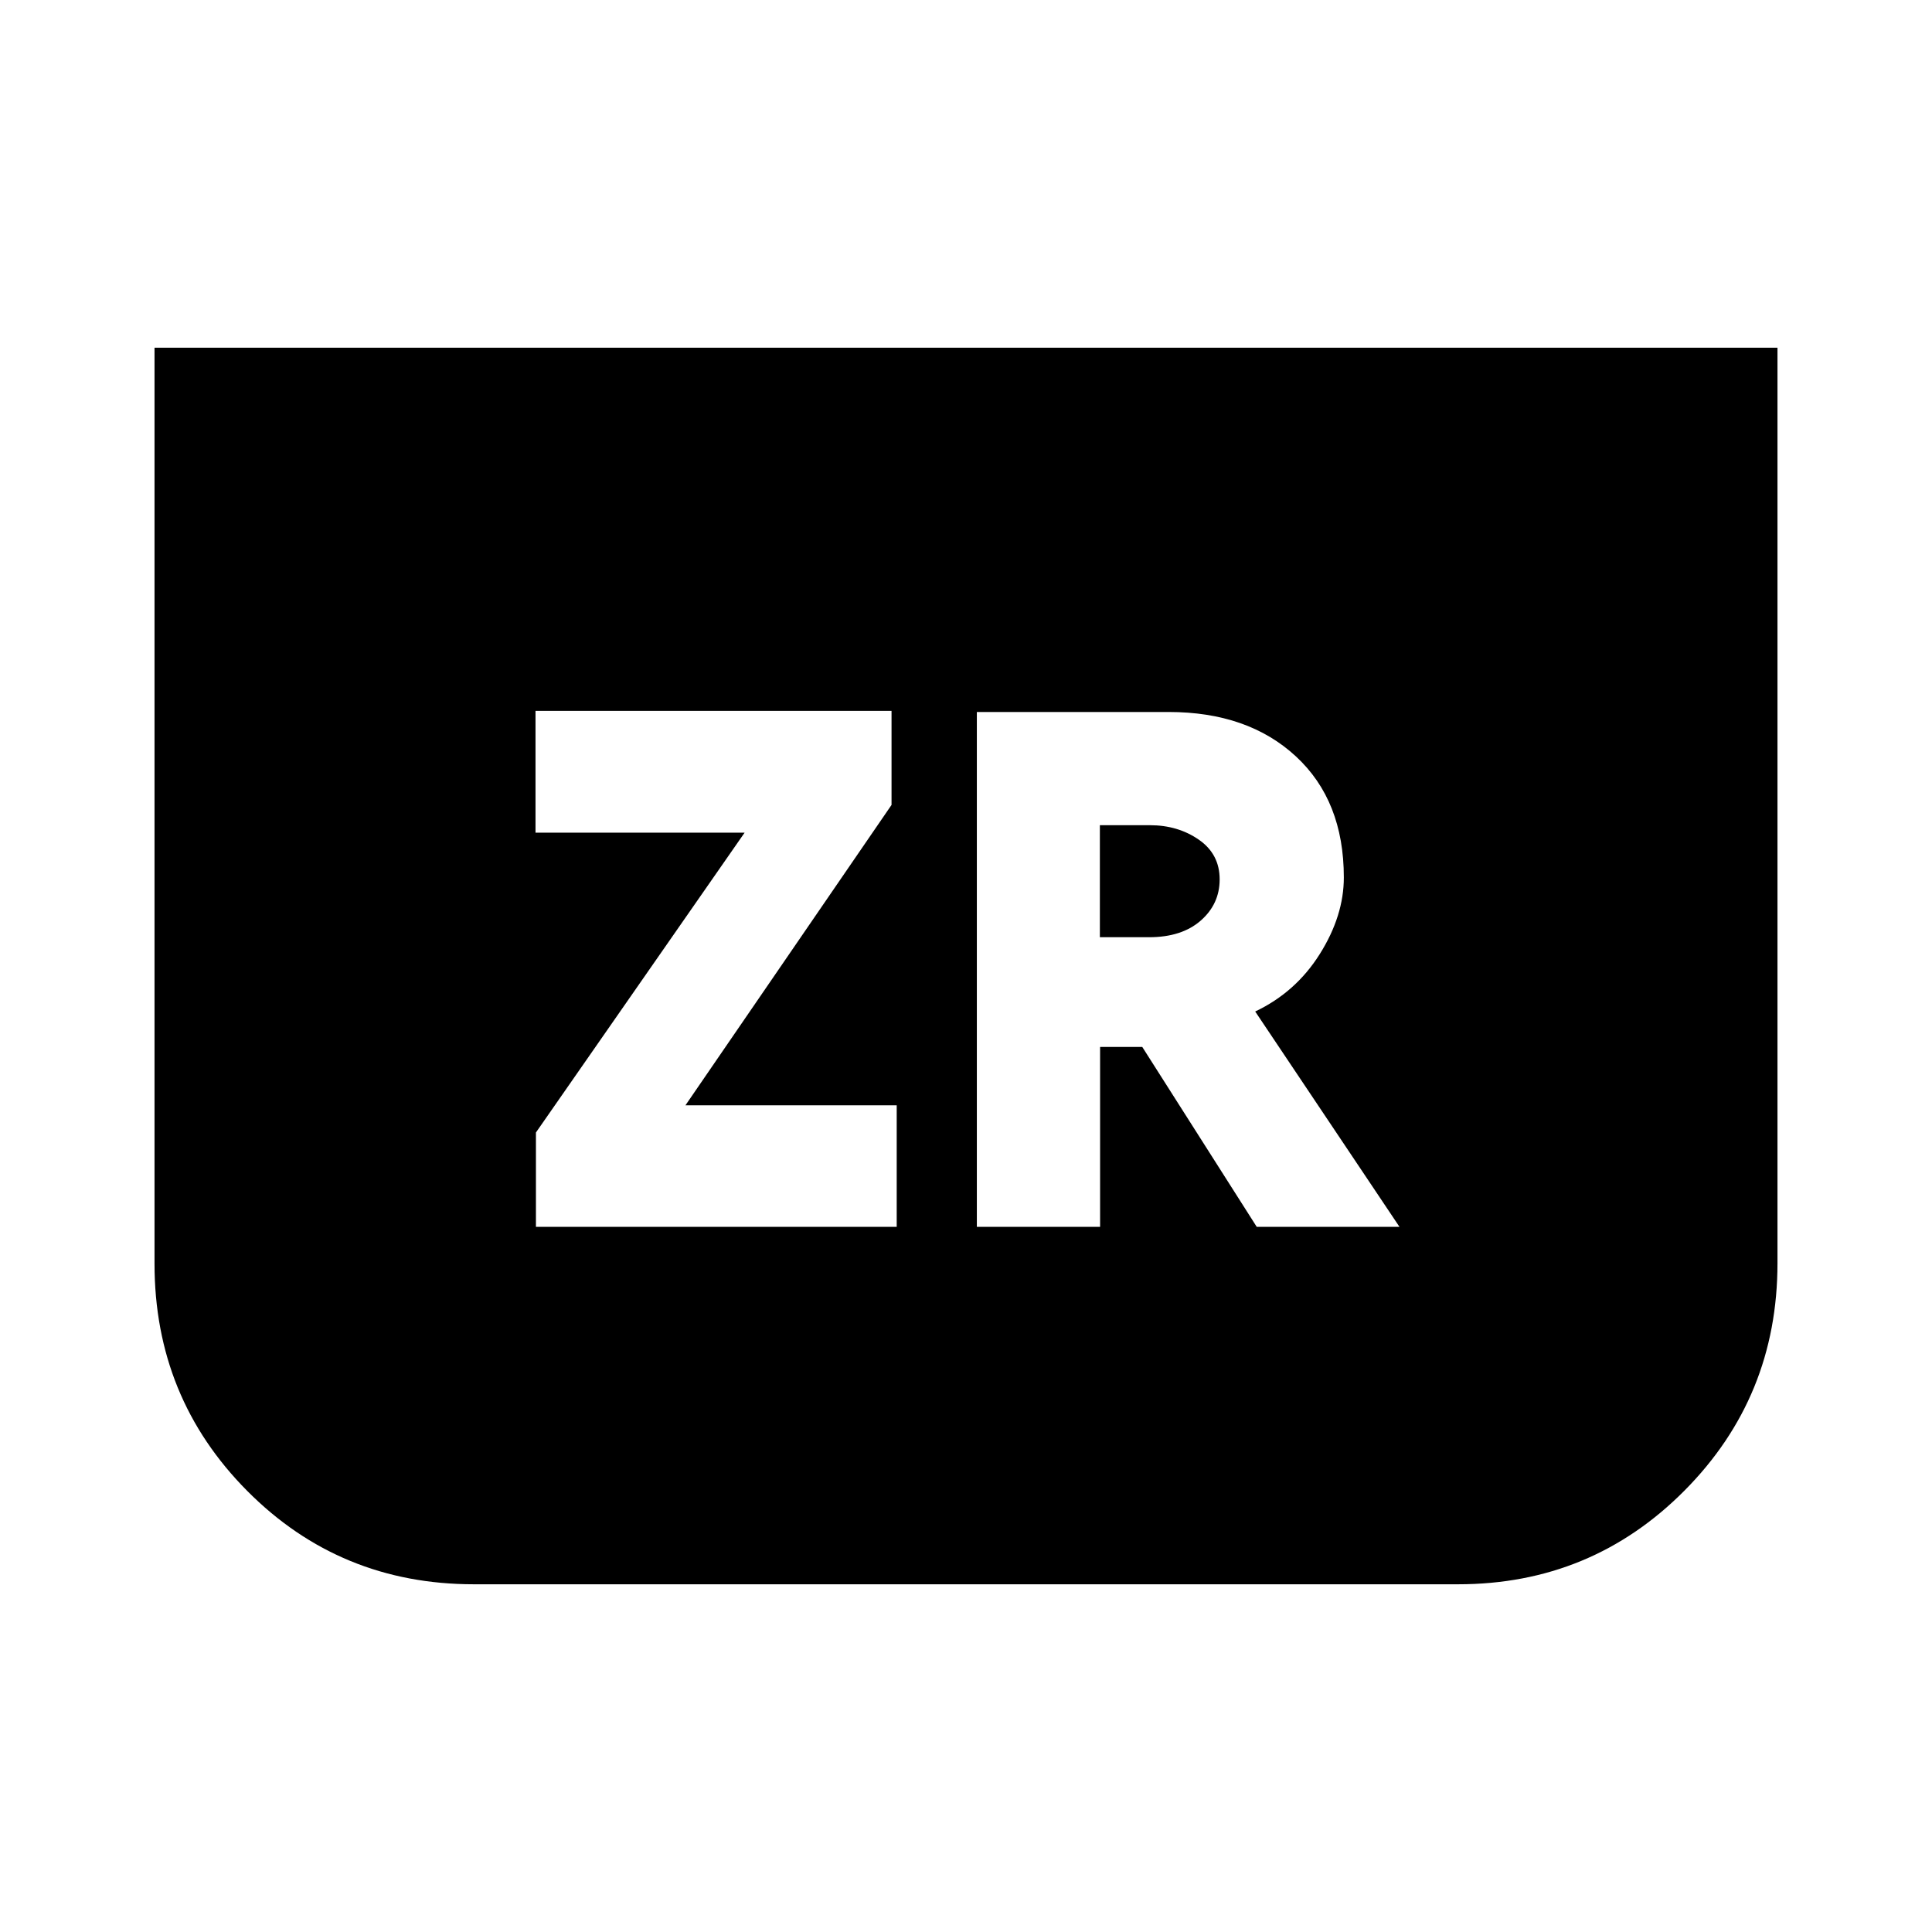 <svg xmlns="http://www.w3.org/2000/svg" height="20" viewBox="0 -960 960 960" width="20"><path d="M883.22-787.22v454.91q0 66.48-46.24 113.01-46.24 46.52-112.46 46.52H235.48q-66.52 0-112.61-46.37-46.09-46.38-46.09-112.89v-455.18h806.44ZM266.3-350.39h179.27v-60.38H340.59L443-560.04v-46.74H266.09v60.52H370l-103.7 149v46.87Zm219.09 0h61.24v-89.4h20.95l56.88 89.4h70.93l-71.69-107q20.17-9.57 32.1-28.57 11.94-19 11.94-38.04 0-38.13-23.83-60.17-23.82-22.05-63.26-22.05h-95.26v255.83Zm61.13-143.91v-55.66h24.87q13.91 0 24.28 7.18 10.37 7.17 10.37 19.74 0 12.26-9.43 20.5t-25.65 8.24h-24.44Z"/></svg>